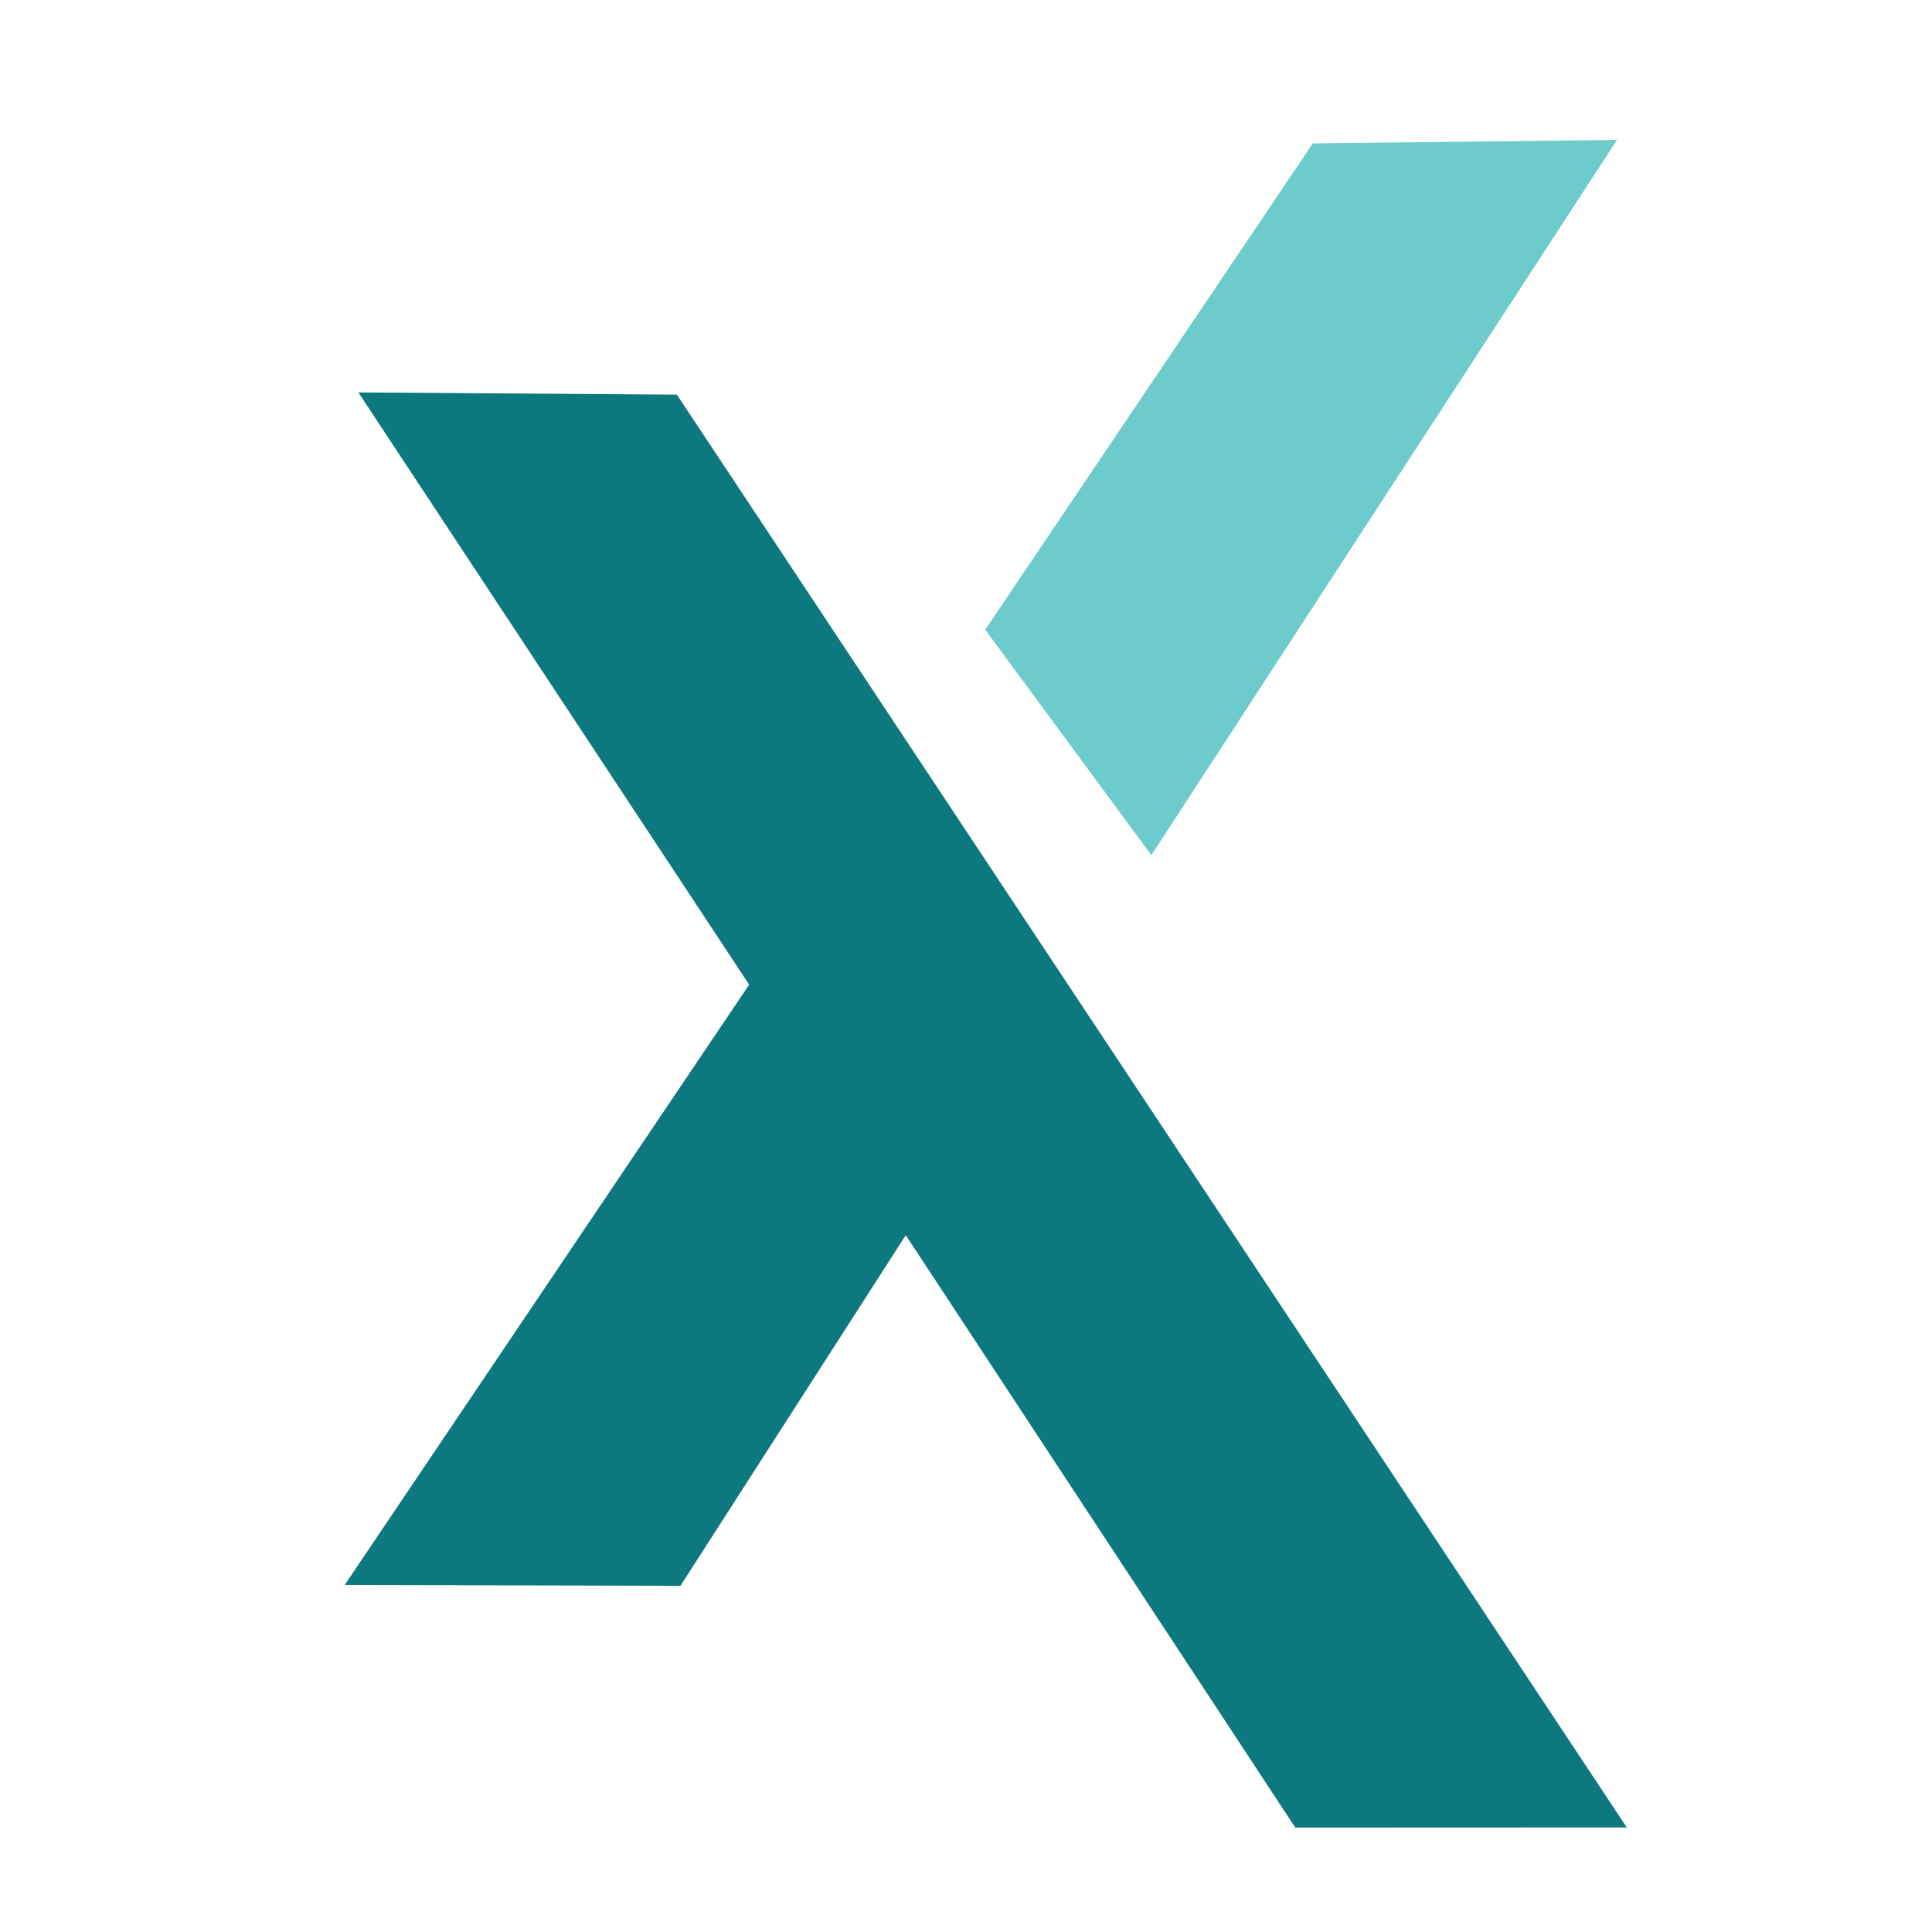 <?xml version="1.0" encoding="UTF-8" standalone="no"?>
<!-- Created with Inkscape (http://www.inkscape.org/) -->

<svg
   width="64.0px"
   height="64.0px"
   viewBox="0 0 64.0 64.0"
   version="1.1"
   id="SVGRoot"
   xmlns="http://www.w3.org/2000/svg"
   xmlns:svg="http://www.w3.org/2000/svg">
  <defs
     id="defs126632" />
  <g
     id="layer1">
    <path
       style="display:inline;fill:#0d787e;fill-opacity:1;stroke:#0d787e;stroke-width:1px;stroke-linecap:butt;stroke-linejoin:miter;stroke-opacity:1"
       d="M 12.804,13.506 25.418,32.621 12.356,52.007 22.268,52.032 30,40 l 13.178,20.041 9.781,-0.004 -30.806,-46.466 z"
       id="path59232" />
    <path
       style="display:inline;fill:#6dcbcb;fill-opacity:1;stroke:#6dcbcb;stroke-width:1px;stroke-linecap:butt;stroke-linejoin:miter;stroke-opacity:1"
       d="M 38.115,27.451 33.249,20.847 43.756,5.247 52.637,5.145 Z"
       id="path86316" />
  </g>
</svg>

